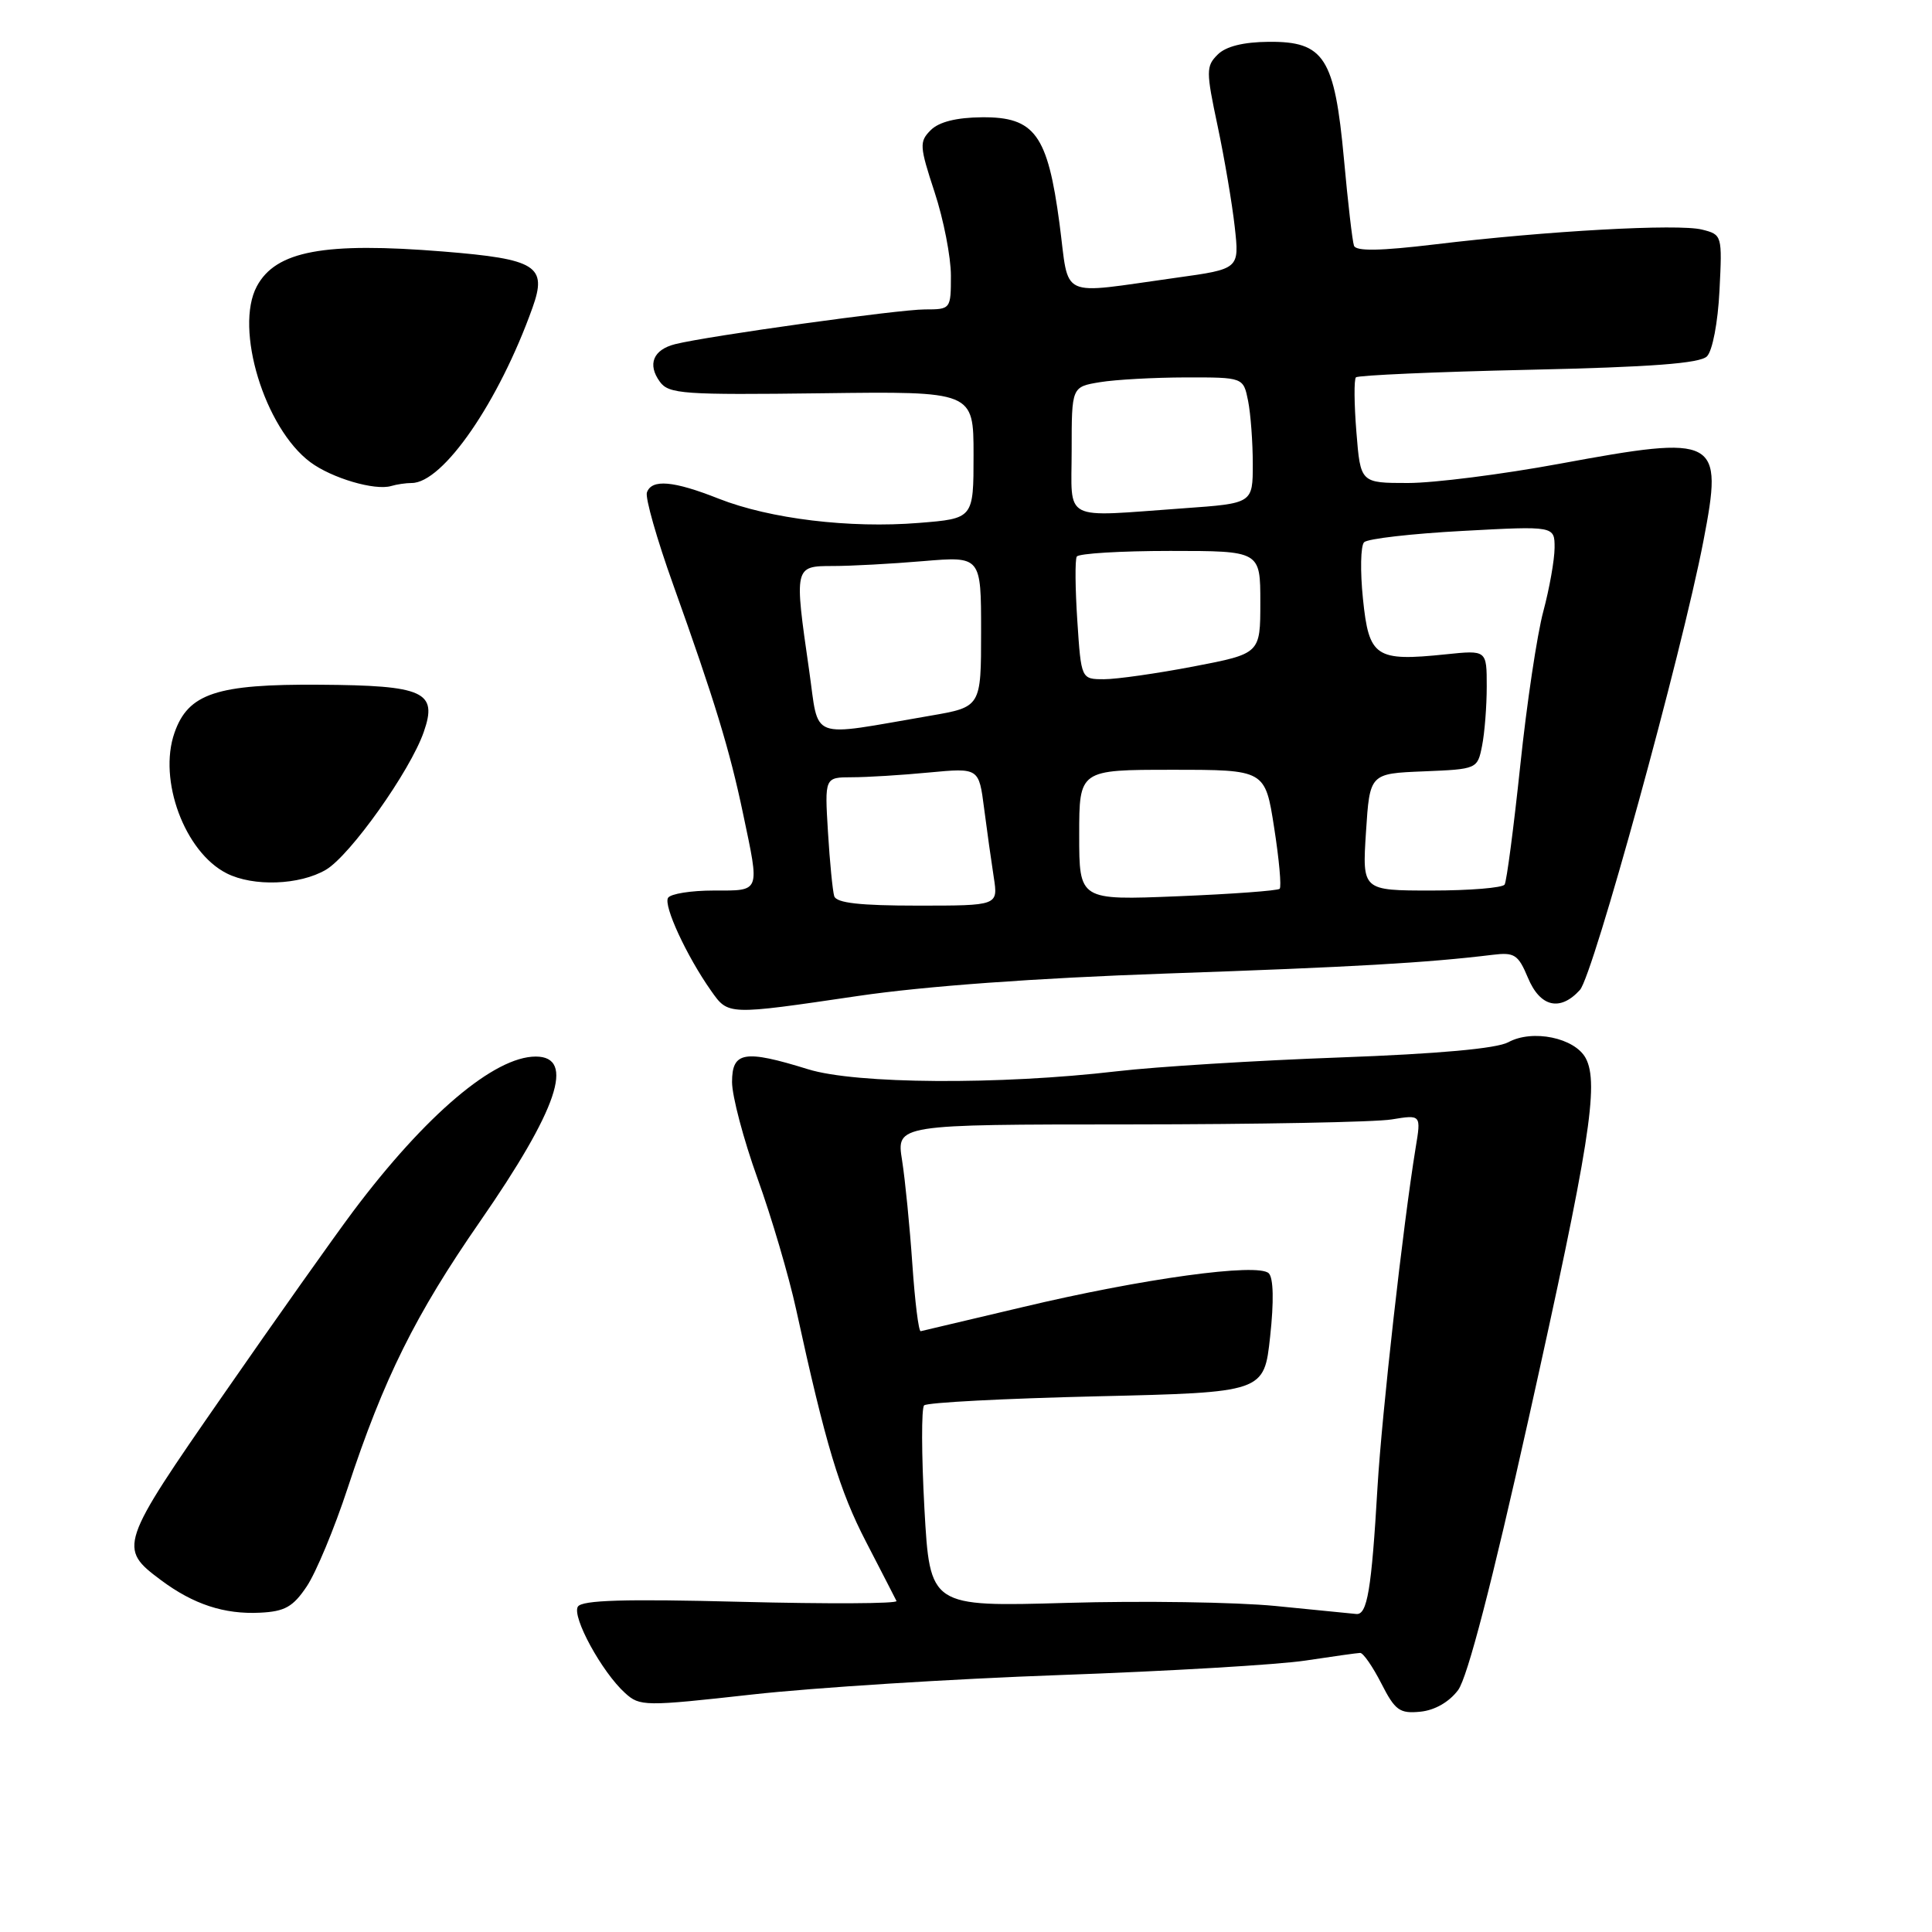 <?xml version="1.0" encoding="UTF-8" standalone="no"?>
<!DOCTYPE svg PUBLIC "-//W3C//DTD SVG 1.1//EN" "http://www.w3.org/Graphics/SVG/1.1/DTD/svg11.dtd" >
<svg xmlns="http://www.w3.org/2000/svg" xmlns:xlink="http://www.w3.org/1999/xlink" version="1.1" viewBox="0 0 256 256">
 <g >
 <path fill="currentColor"
d=" M 193.21 223.94 C 194.45 222.26 197.68 209.83 202.56 187.94 C 210.62 151.76 211.91 143.58 210.12 140.22 C 208.67 137.51 203.06 136.35 199.86 138.10 C 198.31 138.94 190.61 139.64 177.50 140.12 C 166.50 140.52 153.22 141.34 148.00 141.95 C 132.44 143.77 113.39 143.65 107.07 141.68 C 98.62 139.06 97.00 139.34 97.00 143.38 C 97.00 145.24 98.52 150.98 100.37 156.13 C 102.23 161.28 104.53 169.10 105.49 173.50 C 109.42 191.50 111.23 197.50 114.77 204.33 C 116.81 208.27 118.62 211.79 118.79 212.14 C 118.96 212.50 109.69 212.54 98.20 212.25 C 82.77 211.85 77.11 212.02 76.57 212.89 C 75.75 214.22 79.76 221.57 82.83 224.34 C 84.78 226.11 85.41 226.12 99.68 224.53 C 107.83 223.62 126.20 222.46 140.50 221.95 C 154.80 221.44 169.43 220.58 173.00 220.03 C 176.57 219.49 179.83 219.03 180.23 219.02 C 180.63 219.01 181.89 220.83 183.03 223.06 C 184.86 226.65 185.46 227.08 188.20 226.81 C 190.12 226.62 192.03 225.52 193.21 223.94 Z  M 40.65 210.20 C 41.87 208.38 44.31 202.53 46.06 197.20 C 50.85 182.65 55.04 174.21 63.60 161.86 C 73.91 146.98 76.27 140.00 70.99 140.00 C 65.50 140.00 56.39 147.73 46.80 160.50 C 44.33 163.80 36.58 174.73 29.60 184.80 C 15.80 204.67 15.64 205.14 21.32 209.37 C 25.62 212.58 29.72 213.93 34.47 213.69 C 37.74 213.53 38.83 212.92 40.65 210.20 Z  M 113.70 131.97 C 122.51 130.67 137.27 129.60 154.50 129.00 C 179.34 128.14 189.08 127.58 197.76 126.52 C 200.68 126.16 201.17 126.48 202.46 129.56 C 204.08 133.45 206.73 134.06 209.35 131.17 C 211.11 129.22 222.85 86.55 225.71 71.69 C 228.36 57.94 227.68 57.57 206.65 61.45 C 199.07 62.85 190.03 64.00 186.57 64.00 C 180.27 64.00 180.27 64.00 179.73 57.25 C 179.43 53.54 179.40 50.27 179.67 50.00 C 179.94 49.73 190.23 49.27 202.53 49.00 C 218.83 48.64 225.25 48.15 226.18 47.22 C 226.91 46.49 227.63 42.74 227.84 38.51 C 228.21 31.16 228.19 31.09 225.52 30.42 C 222.38 29.63 204.98 30.59 190.15 32.38 C 182.90 33.25 179.68 33.31 179.41 32.56 C 179.20 31.98 178.60 26.81 178.08 21.07 C 176.84 7.63 175.47 5.48 168.12 5.54 C 164.73 5.57 162.42 6.15 161.34 7.24 C 159.80 8.77 159.80 9.44 161.34 16.69 C 162.25 20.99 163.27 27.01 163.61 30.07 C 164.23 35.64 164.23 35.64 155.87 36.80 C 140.00 39.00 141.74 39.81 140.39 29.63 C 138.82 17.83 137.11 15.48 130.12 15.54 C 126.73 15.57 124.42 16.15 123.33 17.24 C 121.80 18.77 121.83 19.35 123.84 25.47 C 125.03 29.08 126.00 34.06 126.00 36.52 C 126.00 40.96 125.97 41.00 122.55 41.00 C 119.08 41.00 93.78 44.52 89.47 45.60 C 86.55 46.33 85.75 48.28 87.44 50.59 C 88.62 52.21 90.55 52.34 108.87 52.11 C 129.00 51.85 129.00 51.85 129.00 60.28 C 129.00 68.71 129.00 68.71 121.75 69.29 C 112.59 70.03 102.02 68.75 95.24 66.08 C 89.23 63.70 86.36 63.45 85.72 65.25 C 85.47 65.94 87.04 71.45 89.21 77.50 C 94.70 92.85 96.69 99.37 98.46 107.82 C 100.68 118.38 100.83 118.00 94.56 118.00 C 91.57 118.00 88.85 118.43 88.52 118.97 C 87.89 119.99 90.98 126.68 94.20 131.25 C 96.52 134.54 96.29 134.53 113.70 131.97 Z  M 43.18 115.25 C 46.39 113.37 54.35 102.17 56.15 96.99 C 58.02 91.65 56.20 90.82 42.37 90.73 C 28.70 90.63 24.94 91.88 23.12 97.10 C 20.93 103.36 24.48 112.91 30.03 115.72 C 33.56 117.51 39.70 117.29 43.18 115.25 Z  M 54.55 64.00 C 58.70 64.00 66.10 53.26 70.56 40.77 C 72.54 35.24 71.10 34.33 58.76 33.33 C 42.94 32.05 36.55 33.24 34.03 37.94 C 31.04 43.53 35.05 56.72 41.12 61.24 C 43.95 63.35 49.67 65.04 51.83 64.40 C 52.56 64.18 53.79 64.00 54.55 64.00 Z  M 169.00 212.80 C 163.78 212.29 151.34 212.10 141.36 212.39 C 123.22 212.91 123.22 212.91 122.49 199.90 C 122.10 192.75 122.08 186.59 122.45 186.22 C 122.82 185.84 133.11 185.31 145.31 185.02 C 167.50 184.50 167.50 184.50 168.30 177.10 C 168.81 172.44 168.74 169.34 168.12 168.72 C 166.71 167.31 151.41 169.41 135.50 173.20 C 128.35 174.89 122.28 176.33 122.00 176.39 C 121.72 176.45 121.23 172.45 120.89 167.50 C 120.55 162.55 119.94 156.36 119.53 153.75 C 118.77 149.00 118.77 149.00 149.64 148.99 C 166.61 148.98 182.26 148.69 184.40 148.33 C 188.31 147.69 188.31 147.69 187.58 152.09 C 185.92 162.26 183.11 187.25 182.53 197.00 C 181.73 210.70 181.17 214.03 179.70 213.86 C 179.04 213.79 174.22 213.31 169.00 212.80 Z  M 110.54 118.75 C 110.33 118.06 109.95 114.24 109.71 110.25 C 109.27 103.00 109.27 103.00 112.88 102.99 C 114.87 102.99 119.47 102.71 123.10 102.36 C 129.71 101.74 129.71 101.74 130.40 107.12 C 130.78 110.08 131.36 114.19 131.68 116.25 C 132.26 120.00 132.26 120.00 121.60 120.00 C 113.95 120.00 110.83 119.65 110.54 118.75 Z  M 143.00 110.64 C 143.00 102.00 143.00 102.00 155.32 102.00 C 167.64 102.00 167.64 102.00 168.83 109.66 C 169.49 113.87 169.82 117.52 169.56 117.77 C 169.31 118.02 163.23 118.47 156.05 118.76 C 143.00 119.29 143.00 119.29 143.00 110.64 Z  M 181.00 110.25 C 181.50 102.50 181.50 102.50 188.63 102.21 C 195.72 101.92 195.77 101.90 196.38 98.83 C 196.72 97.14 197.00 93.59 197.00 90.95 C 197.00 86.14 197.00 86.14 191.59 86.70 C 182.26 87.67 181.39 87.08 180.60 79.36 C 180.22 75.69 180.29 72.31 180.75 71.85 C 181.22 71.38 187.09 70.71 193.80 70.35 C 206.00 69.69 206.00 69.69 205.99 72.60 C 205.98 74.19 205.31 77.97 204.50 81.00 C 203.68 84.03 202.30 93.23 201.44 101.46 C 200.57 109.69 199.64 116.78 199.37 117.21 C 199.10 117.64 194.75 118.00 189.69 118.00 C 180.50 118.00 180.50 118.00 181.00 110.25 Z  M 107.21 88.79 C 105.23 75.07 105.24 75.00 110.35 75.00 C 112.74 75.00 118.14 74.71 122.35 74.35 C 130.00 73.71 130.00 73.71 130.00 83.69 C 130.00 93.68 130.00 93.68 123.25 94.84 C 106.91 97.64 108.58 98.27 107.21 88.79 Z  M 142.75 82.25 C 142.47 77.99 142.43 74.16 142.68 73.75 C 142.92 73.34 148.49 73.00 155.06 73.00 C 167.00 73.00 167.00 73.00 167.00 79.81 C 167.00 86.61 167.00 86.61 158.16 88.31 C 153.30 89.24 147.96 90.00 146.30 90.00 C 143.26 90.00 143.26 90.00 142.75 82.25 Z  M 142.00 59.63 C 142.00 51.26 142.00 51.26 145.75 50.64 C 147.81 50.30 152.93 50.02 157.12 50.01 C 164.75 50.00 164.75 50.00 165.38 53.12 C 165.72 54.84 166.00 58.60 166.00 61.48 C 166.00 66.70 166.00 66.70 156.85 67.35 C 140.49 68.51 142.00 69.30 142.00 59.63 Z "/>
</g>
</svg>
